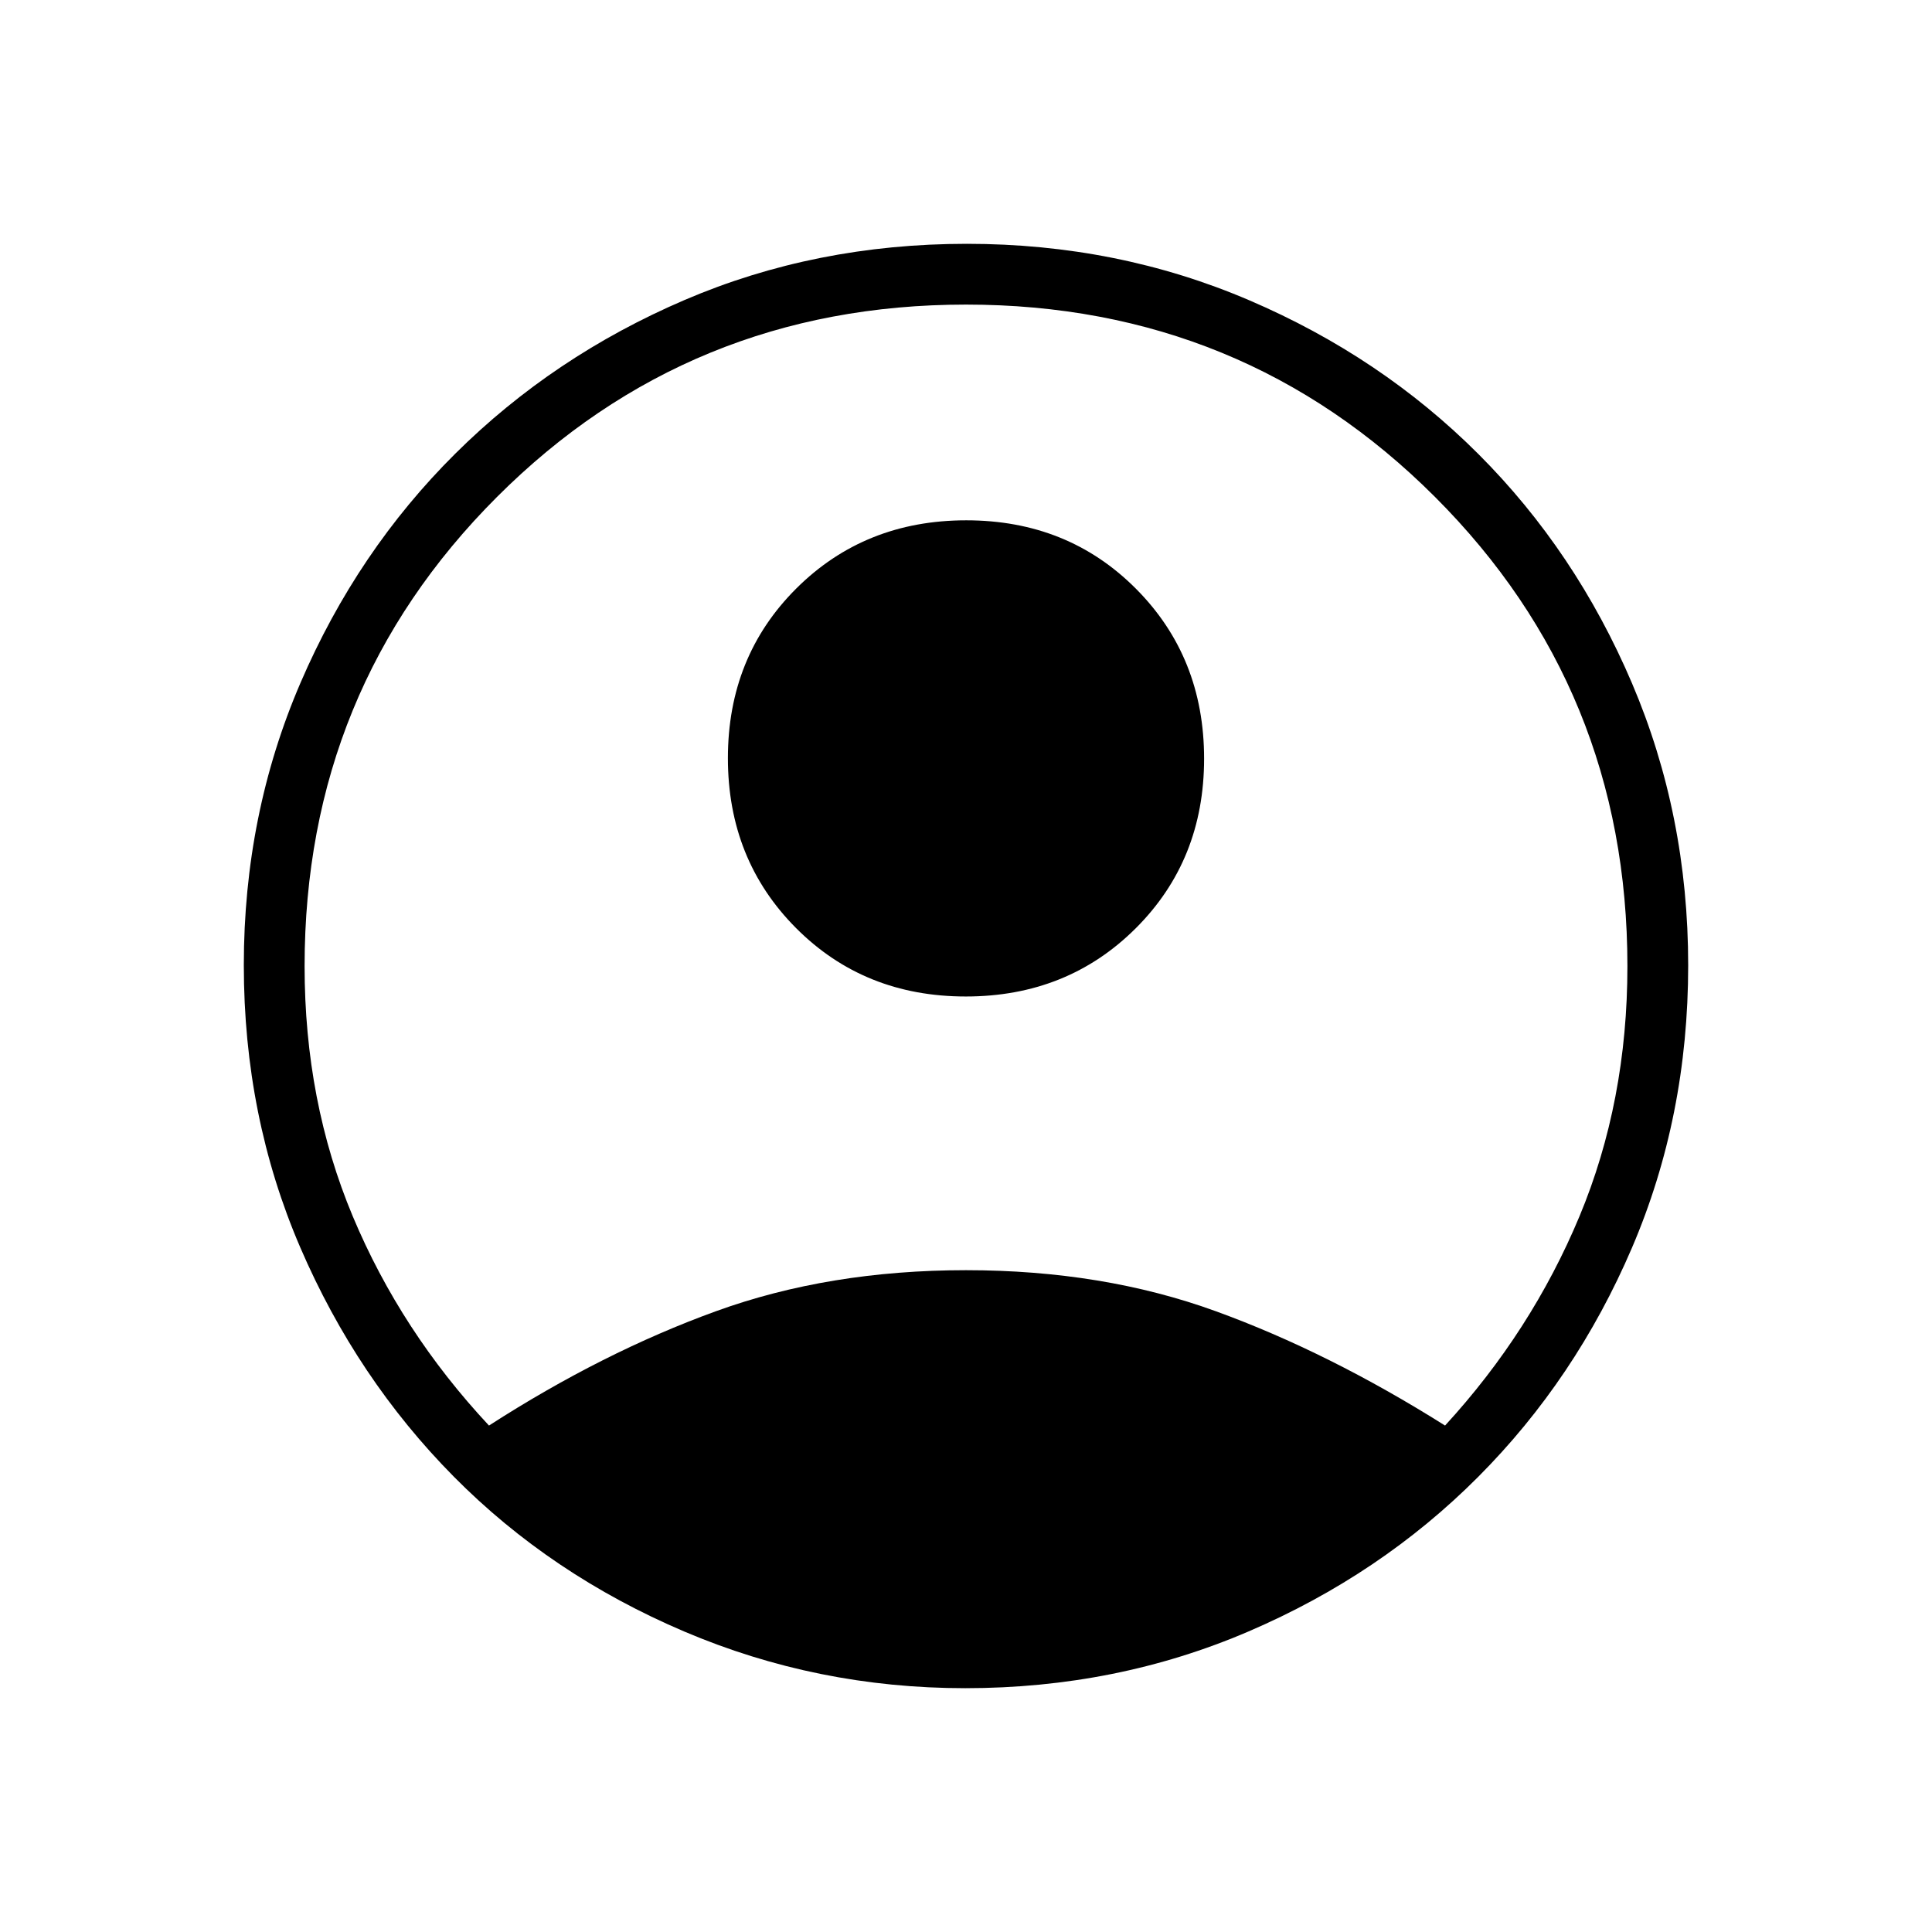 <svg xmlns="http://www.w3.org/2000/svg" height="48" viewBox="0 -960 960 960" width="48"><path d="M242.97-251.65q56.57-36.43 112.78-56.81 56.21-20.39 124.25-20.39 68.04 0 124.12 20.39 56.07 20.38 113.92 56.81 42.96-46.81 66.79-103.96 23.82-57.15 23.82-124.29 0-137.56-95.59-233.16-95.6-95.59-233.06-95.59t-233.06 95.59q-95.59 95.6-95.59 233.16 0 67.14 23.94 124.29 23.94 57.15 67.68 103.96Zm236.9-213.2q-50.45 0-84.31-33.99-33.87-34-33.87-84.44 0-50.45 34-84.32 33.99-33.86 84.44-33.86 50.45 0 84.31 33.99 33.87 34 33.87 84.45 0 50.44-34 84.31-33.99 33.86-84.44 33.86Zm-.27 343.7q-73.48 0-139.67-28.19-66.19-28.19-114.43-76.92-48.23-48.74-76.29-113.87-28.06-65.14-28.06-140.31 0-74.86 28.19-140.32t76.92-113.85Q275-783 340.13-810.92q65.14-27.93 140.31-27.93 74.86 0 140.33 28.06 65.47 28.05 113.85 76.42Q783-686 810.92-620.52q27.93 65.49 27.93 140.19 0 75.17-27.94 140.36-27.94 65.19-76.42 113.83Q686-177.5 620.37-149.33q-65.64 28.18-140.77 28.18Z"/></svg>